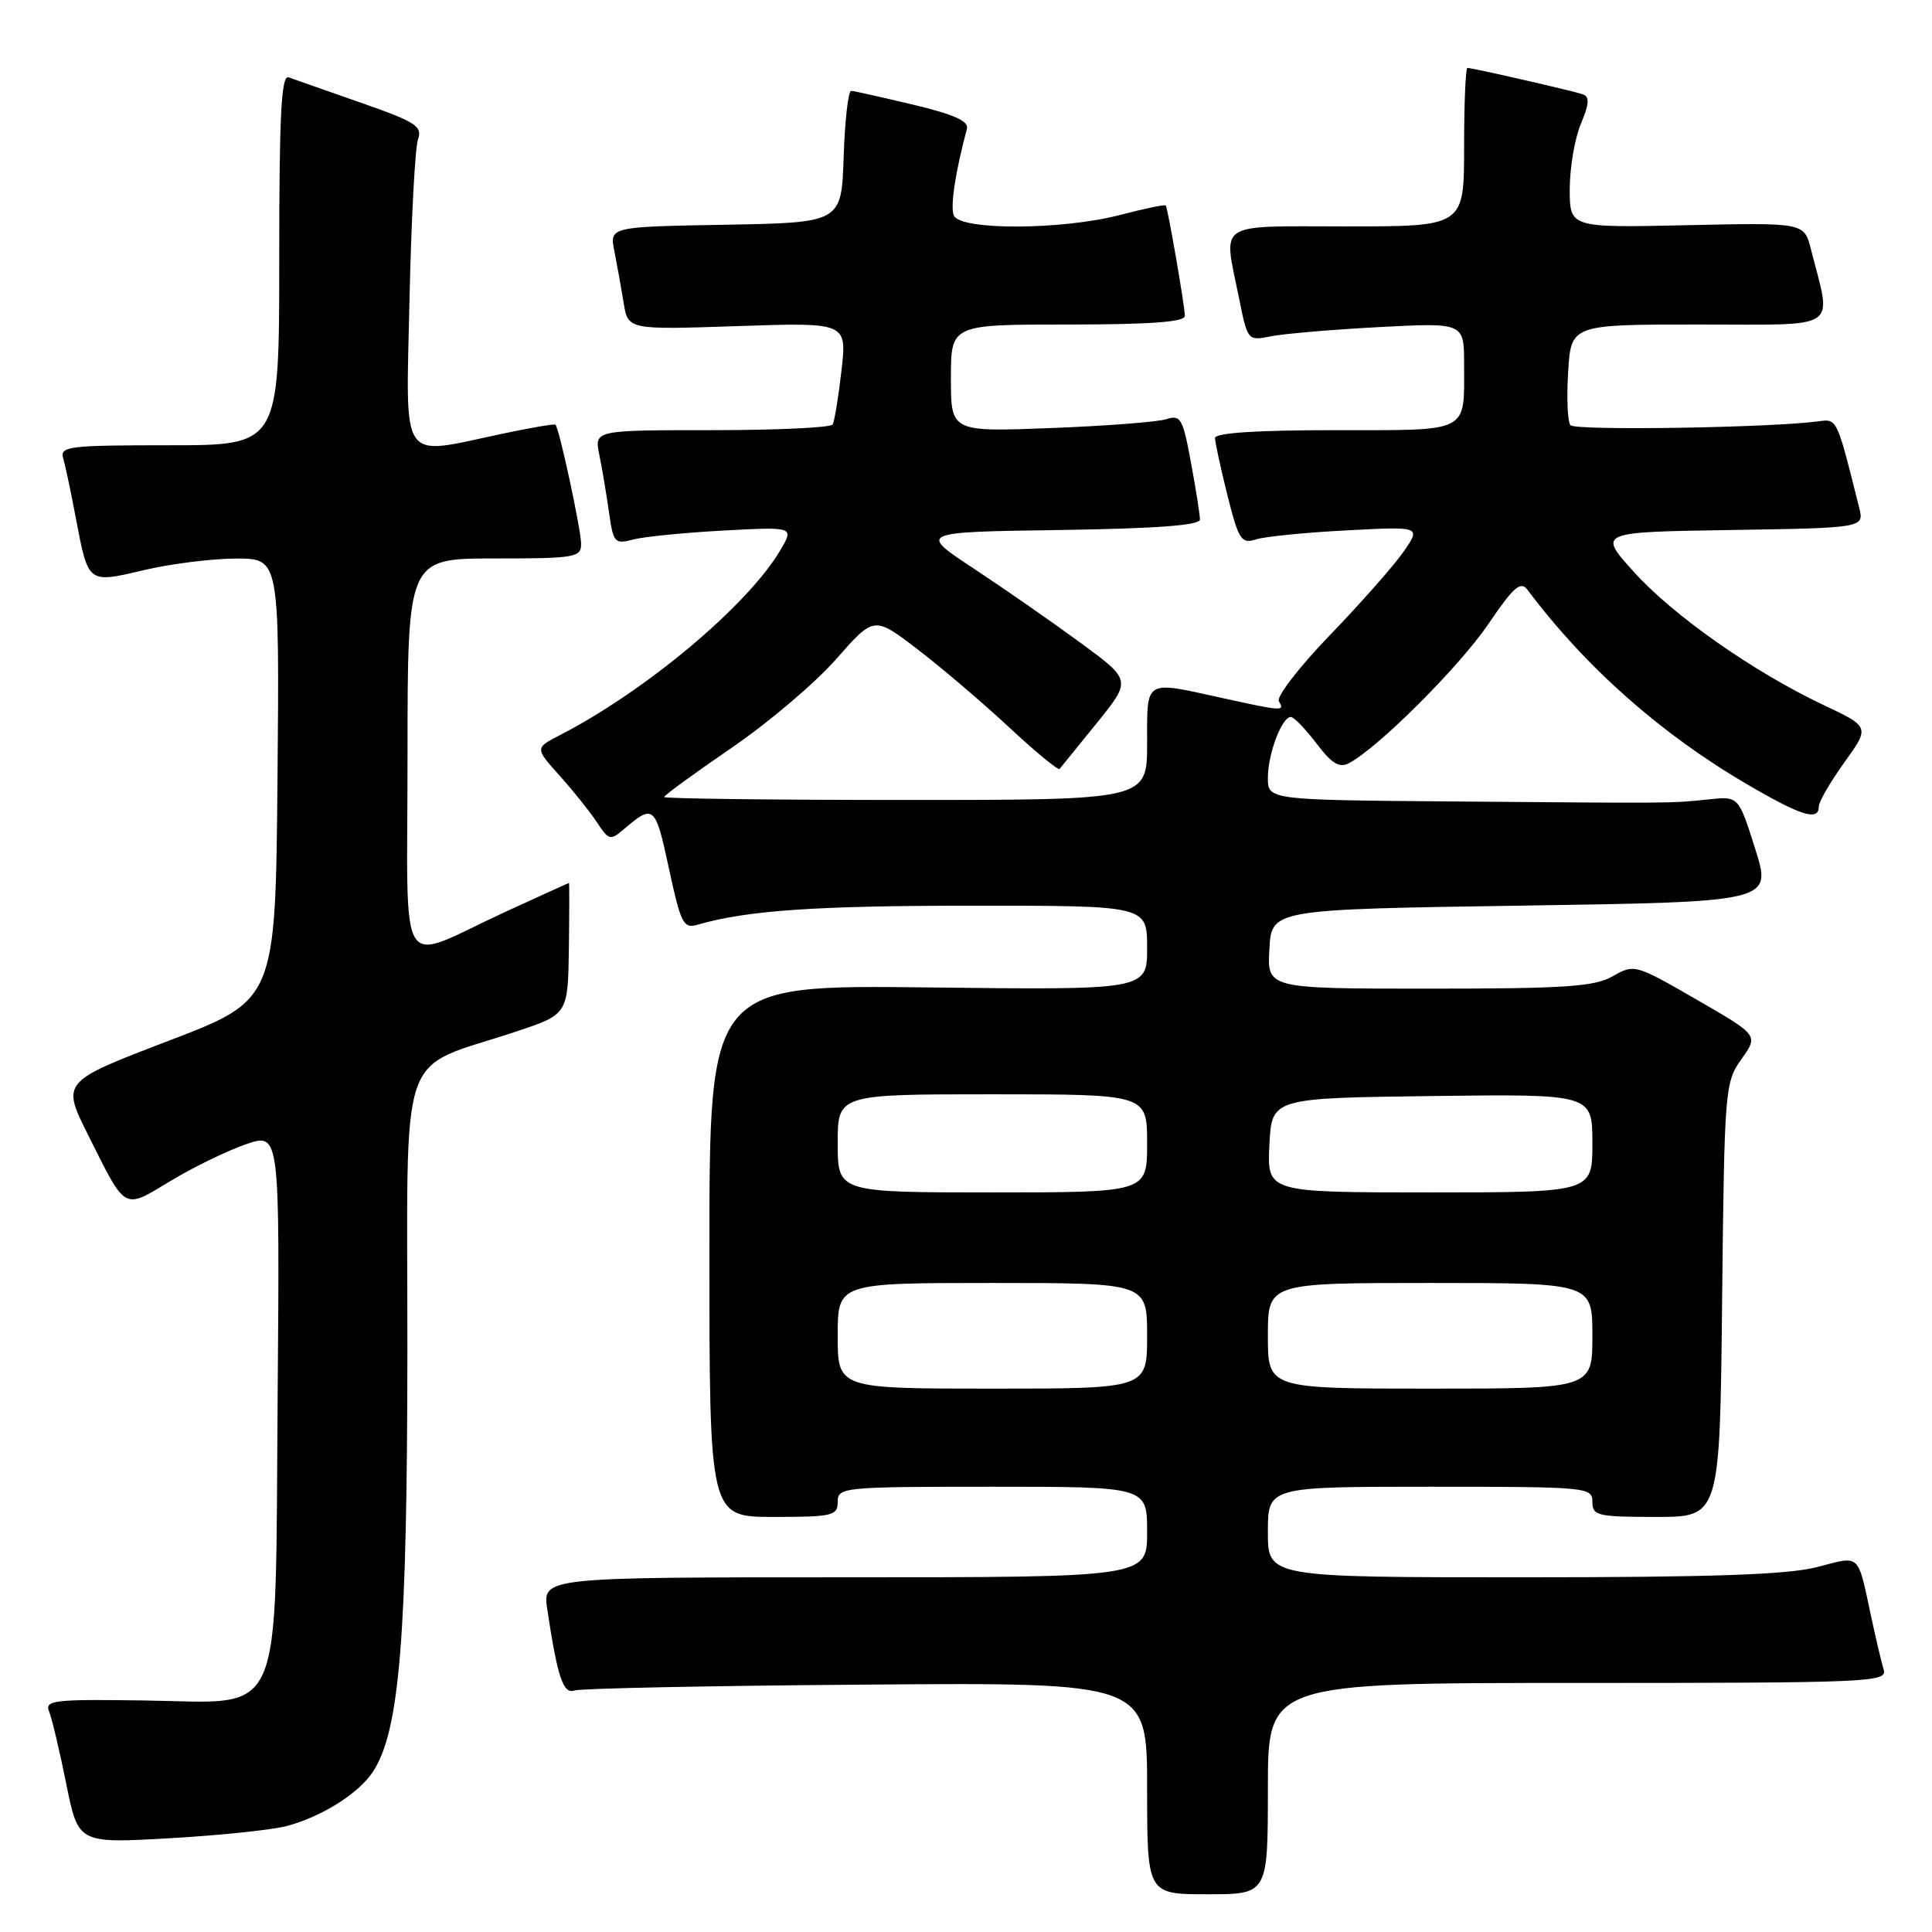 <?xml version="1.0" encoding="UTF-8" standalone="no"?>
<!DOCTYPE svg PUBLIC "-//W3C//DTD SVG 1.1//EN" "http://www.w3.org/Graphics/SVG/1.1/DTD/svg11.dtd" >
<svg xmlns="http://www.w3.org/2000/svg" xmlns:xlink="http://www.w3.org/1999/xlink" version="1.1" viewBox="0 0 256 256">
 <g >
 <path fill="currentColor"
d=" M 168.00 237.00 C 168.00 223.00 168.00 223.00 209.07 223.00 C 247.71 223.00 250.10 222.90 249.60 221.25 C 249.31 220.29 248.59 217.25 248.00 214.50 C 246.09 205.62 246.63 206.13 240.76 207.65 C 236.90 208.65 226.89 209.00 201.78 209.00 C 168.00 209.00 168.00 209.00 168.00 203.00 C 168.00 197.00 168.00 197.00 189.50 197.00 C 210.33 197.00 211.00 197.06 211.00 199.00 C 211.00 200.84 211.67 201.00 219.44 201.00 C 227.89 201.00 227.89 201.00 228.19 172.25 C 228.49 144.27 228.56 143.42 230.75 140.34 C 233.01 137.18 233.01 137.18 224.79 132.44 C 216.70 127.77 216.54 127.73 213.71 129.35 C 211.29 130.74 207.48 131.00 189.37 131.00 C 167.90 131.00 167.90 131.00 168.20 125.75 C 168.50 120.50 168.50 120.50 201.64 120.00 C 234.79 119.50 234.79 119.50 232.58 112.50 C 230.37 105.50 230.37 105.50 226.44 105.92 C 221.41 106.45 221.99 106.44 192.75 106.20 C 168.00 106.00 168.00 106.00 168.00 103.05 C 168.00 99.89 169.85 95.00 171.04 95.00 C 171.44 95.00 172.97 96.58 174.44 98.51 C 176.52 101.24 177.48 101.81 178.81 101.09 C 182.73 98.97 193.40 88.30 197.20 82.71 C 200.56 77.76 201.49 76.94 202.40 78.15 C 210.11 88.43 220.07 97.25 231.53 103.94 C 238.67 108.12 241.00 108.84 241.00 106.87 C 241.00 106.25 242.52 103.62 244.38 101.03 C 247.77 96.32 247.77 96.32 241.63 93.42 C 232.31 89.01 221.67 81.54 216.44 75.72 C 211.74 70.50 211.74 70.50 229.38 70.23 C 247.03 69.95 247.03 69.95 246.34 67.23 C 243.36 55.31 243.45 55.49 240.92 55.83 C 234.61 56.68 208.71 57.09 208.09 56.34 C 207.71 55.88 207.57 52.69 207.79 49.25 C 208.18 43.00 208.18 43.00 225.17 43.00 C 244.14 43.00 242.73 43.95 239.95 33.00 C 239.06 29.50 239.06 29.50 223.53 29.84 C 208.00 30.18 208.00 30.18 208.00 25.06 C 208.00 22.24 208.66 18.36 209.47 16.42 C 210.59 13.74 210.65 12.81 209.72 12.49 C 208.36 12.03 195.13 9.00 194.44 9.00 C 194.20 9.00 194.00 13.72 194.00 19.50 C 194.00 30.00 194.00 30.00 178.50 30.00 C 160.87 30.00 162.10 29.19 164.16 39.42 C 165.31 45.16 165.33 45.18 168.41 44.56 C 170.11 44.22 176.56 43.67 182.75 43.34 C 194.00 42.75 194.00 42.75 194.00 48.29 C 194.00 57.47 194.93 57.00 176.89 57.00 C 166.51 57.00 161.00 57.36 161.00 58.04 C 161.00 58.62 161.74 62.03 162.64 65.62 C 164.12 71.53 164.49 72.09 166.39 71.48 C 167.55 71.10 172.96 70.56 178.41 70.28 C 188.31 69.75 188.31 69.75 185.96 73.13 C 184.67 74.98 180.27 79.96 176.20 84.18 C 172.13 88.40 169.09 92.34 169.46 92.93 C 170.28 94.27 169.95 94.25 162.00 92.50 C 151.52 90.19 152.00 89.90 152.00 98.50 C 152.00 106.00 152.00 106.00 120.00 106.00 C 102.40 106.00 88.00 105.82 88.00 105.61 C 88.00 105.39 92.01 102.47 96.91 99.11 C 101.82 95.76 108.07 90.45 110.82 87.31 C 115.82 81.62 115.82 81.62 121.61 86.06 C 124.80 88.50 130.25 93.15 133.73 96.39 C 137.21 99.63 140.21 102.10 140.40 101.89 C 140.58 101.68 142.80 98.94 145.33 95.81 C 149.92 90.13 149.92 90.13 143.21 85.20 C 139.52 82.49 133.17 78.07 129.09 75.38 C 121.68 70.50 121.68 70.50 140.34 70.23 C 153.21 70.04 159.00 69.61 159.00 68.84 C 159.00 68.23 158.47 64.84 157.81 61.30 C 156.74 55.46 156.44 54.93 154.56 55.54 C 153.43 55.91 146.54 56.44 139.25 56.72 C 126.00 57.23 126.00 57.23 126.00 50.12 C 126.00 43.00 126.00 43.00 141.50 43.00 C 152.39 43.00 157.00 42.66 157.00 41.87 C 157.00 40.61 154.76 27.66 154.47 27.23 C 154.37 27.07 151.65 27.64 148.43 28.48 C 140.65 30.50 127.15 30.54 126.38 28.54 C 125.90 27.31 126.59 22.79 128.12 17.08 C 128.40 16.05 126.44 15.17 121.00 13.87 C 116.88 12.89 113.18 12.06 112.79 12.04 C 112.40 12.02 111.95 15.94 111.79 20.75 C 111.50 29.50 111.50 29.50 96.13 29.78 C 80.76 30.05 80.76 30.05 81.41 33.28 C 81.76 35.05 82.31 38.12 82.63 40.10 C 83.21 43.70 83.21 43.70 97.72 43.21 C 112.23 42.72 112.23 42.72 111.50 49.11 C 111.10 52.62 110.57 55.84 110.33 56.25 C 110.08 56.66 102.88 57.00 94.32 57.00 C 78.75 57.00 78.75 57.00 79.41 60.25 C 79.78 62.04 80.35 65.45 80.69 67.84 C 81.26 71.93 81.45 72.14 83.90 71.49 C 85.33 71.11 90.71 70.58 95.87 70.30 C 105.23 69.80 105.23 69.80 103.39 72.92 C 99.07 80.23 85.57 91.55 74.19 97.41 C 70.87 99.12 70.87 99.12 74.19 102.82 C 76.01 104.85 78.23 107.64 79.13 109.01 C 80.65 111.33 80.89 111.39 82.63 109.90 C 86.62 106.50 86.83 106.68 88.63 115.04 C 90.21 122.40 90.56 123.08 92.43 122.53 C 98.94 120.64 107.96 120.01 128.75 120.01 C 152.00 120.00 152.00 120.00 152.00 125.59 C 152.00 131.18 152.00 131.18 123.00 130.84 C 94.00 130.50 94.00 130.50 94.00 165.75 C 94.00 201.00 94.00 201.00 102.50 201.00 C 110.33 201.00 111.00 200.84 111.00 199.00 C 111.00 197.07 111.67 197.00 131.50 197.00 C 152.00 197.00 152.00 197.00 152.00 203.00 C 152.00 209.00 152.00 209.00 111.94 209.00 C 71.88 209.00 71.88 209.00 72.52 213.27 C 73.86 222.19 74.63 224.51 76.08 224.00 C 76.86 223.72 94.26 223.37 114.75 223.22 C 152.00 222.93 152.00 222.93 152.00 236.97 C 152.00 251.00 152.00 251.00 160.00 251.00 C 168.00 251.00 168.00 251.00 168.00 237.00 Z  M 38.00 241.96 C 42.66 240.71 47.54 237.64 49.43 234.74 C 52.95 229.37 53.96 216.95 53.98 178.90 C 54.00 137.48 52.46 141.99 68.38 136.69 C 75.25 134.40 75.25 134.40 75.38 125.70 C 75.44 120.91 75.45 117.00 75.39 117.00 C 75.33 117.00 71.50 118.74 66.89 120.86 C 52.38 127.55 54.00 130.17 54.00 100.07 C 54.00 74.00 54.00 74.00 65.50 74.00 C 76.21 74.00 77.00 73.87 77.00 72.06 C 77.00 70.22 74.11 56.77 73.60 56.27 C 73.47 56.14 70.24 56.69 66.43 57.50 C 52.81 60.38 53.79 61.81 54.26 39.75 C 54.49 29.16 55.00 19.60 55.38 18.50 C 56.01 16.73 55.14 16.17 47.79 13.60 C 43.23 12.01 38.94 10.50 38.25 10.25 C 37.27 9.89 37.00 15.13 37.00 34.39 C 37.00 59.00 37.00 59.00 22.43 59.00 C 9.03 59.00 7.91 59.14 8.38 60.75 C 8.66 61.71 9.41 65.25 10.04 68.61 C 11.71 77.39 11.60 77.31 19.08 75.54 C 22.61 74.71 28.09 74.02 31.27 74.01 C 37.03 74.00 37.03 74.00 36.77 103.25 C 36.50 132.50 36.50 132.50 22.32 137.92 C 8.15 143.34 8.15 143.34 11.69 150.42 C 16.77 160.57 16.27 160.29 22.62 156.47 C 25.67 154.63 30.17 152.45 32.62 151.61 C 37.07 150.10 37.07 150.10 36.79 184.98 C 36.43 228.97 37.92 225.58 19.04 225.32 C 7.02 225.15 5.90 225.29 6.52 226.82 C 6.89 227.74 7.91 232.05 8.78 236.38 C 10.37 244.26 10.37 244.26 22.43 243.58 C 29.07 243.20 36.08 242.47 38.00 241.96 Z  M 111.00 177.00 C 111.00 170.00 111.00 170.00 131.50 170.00 C 152.00 170.00 152.00 170.00 152.00 177.00 C 152.00 184.00 152.00 184.00 131.50 184.00 C 111.00 184.00 111.00 184.00 111.00 177.00 Z  M 168.00 177.00 C 168.00 170.00 168.00 170.00 189.50 170.00 C 211.00 170.00 211.00 170.00 211.00 177.00 C 211.00 184.00 211.00 184.00 189.50 184.00 C 168.00 184.00 168.00 184.00 168.00 177.00 Z  M 111.00 151.50 C 111.00 145.00 111.00 145.00 131.50 145.00 C 152.00 145.00 152.00 145.00 152.00 151.50 C 152.00 158.00 152.00 158.00 131.50 158.00 C 111.00 158.00 111.00 158.00 111.00 151.50 Z  M 168.20 151.75 C 168.50 145.50 168.50 145.50 189.75 145.23 C 211.00 144.96 211.00 144.96 211.00 151.48 C 211.00 158.00 211.00 158.00 189.45 158.00 C 167.90 158.00 167.90 158.00 168.20 151.75 Z "/>
</g>
</svg>